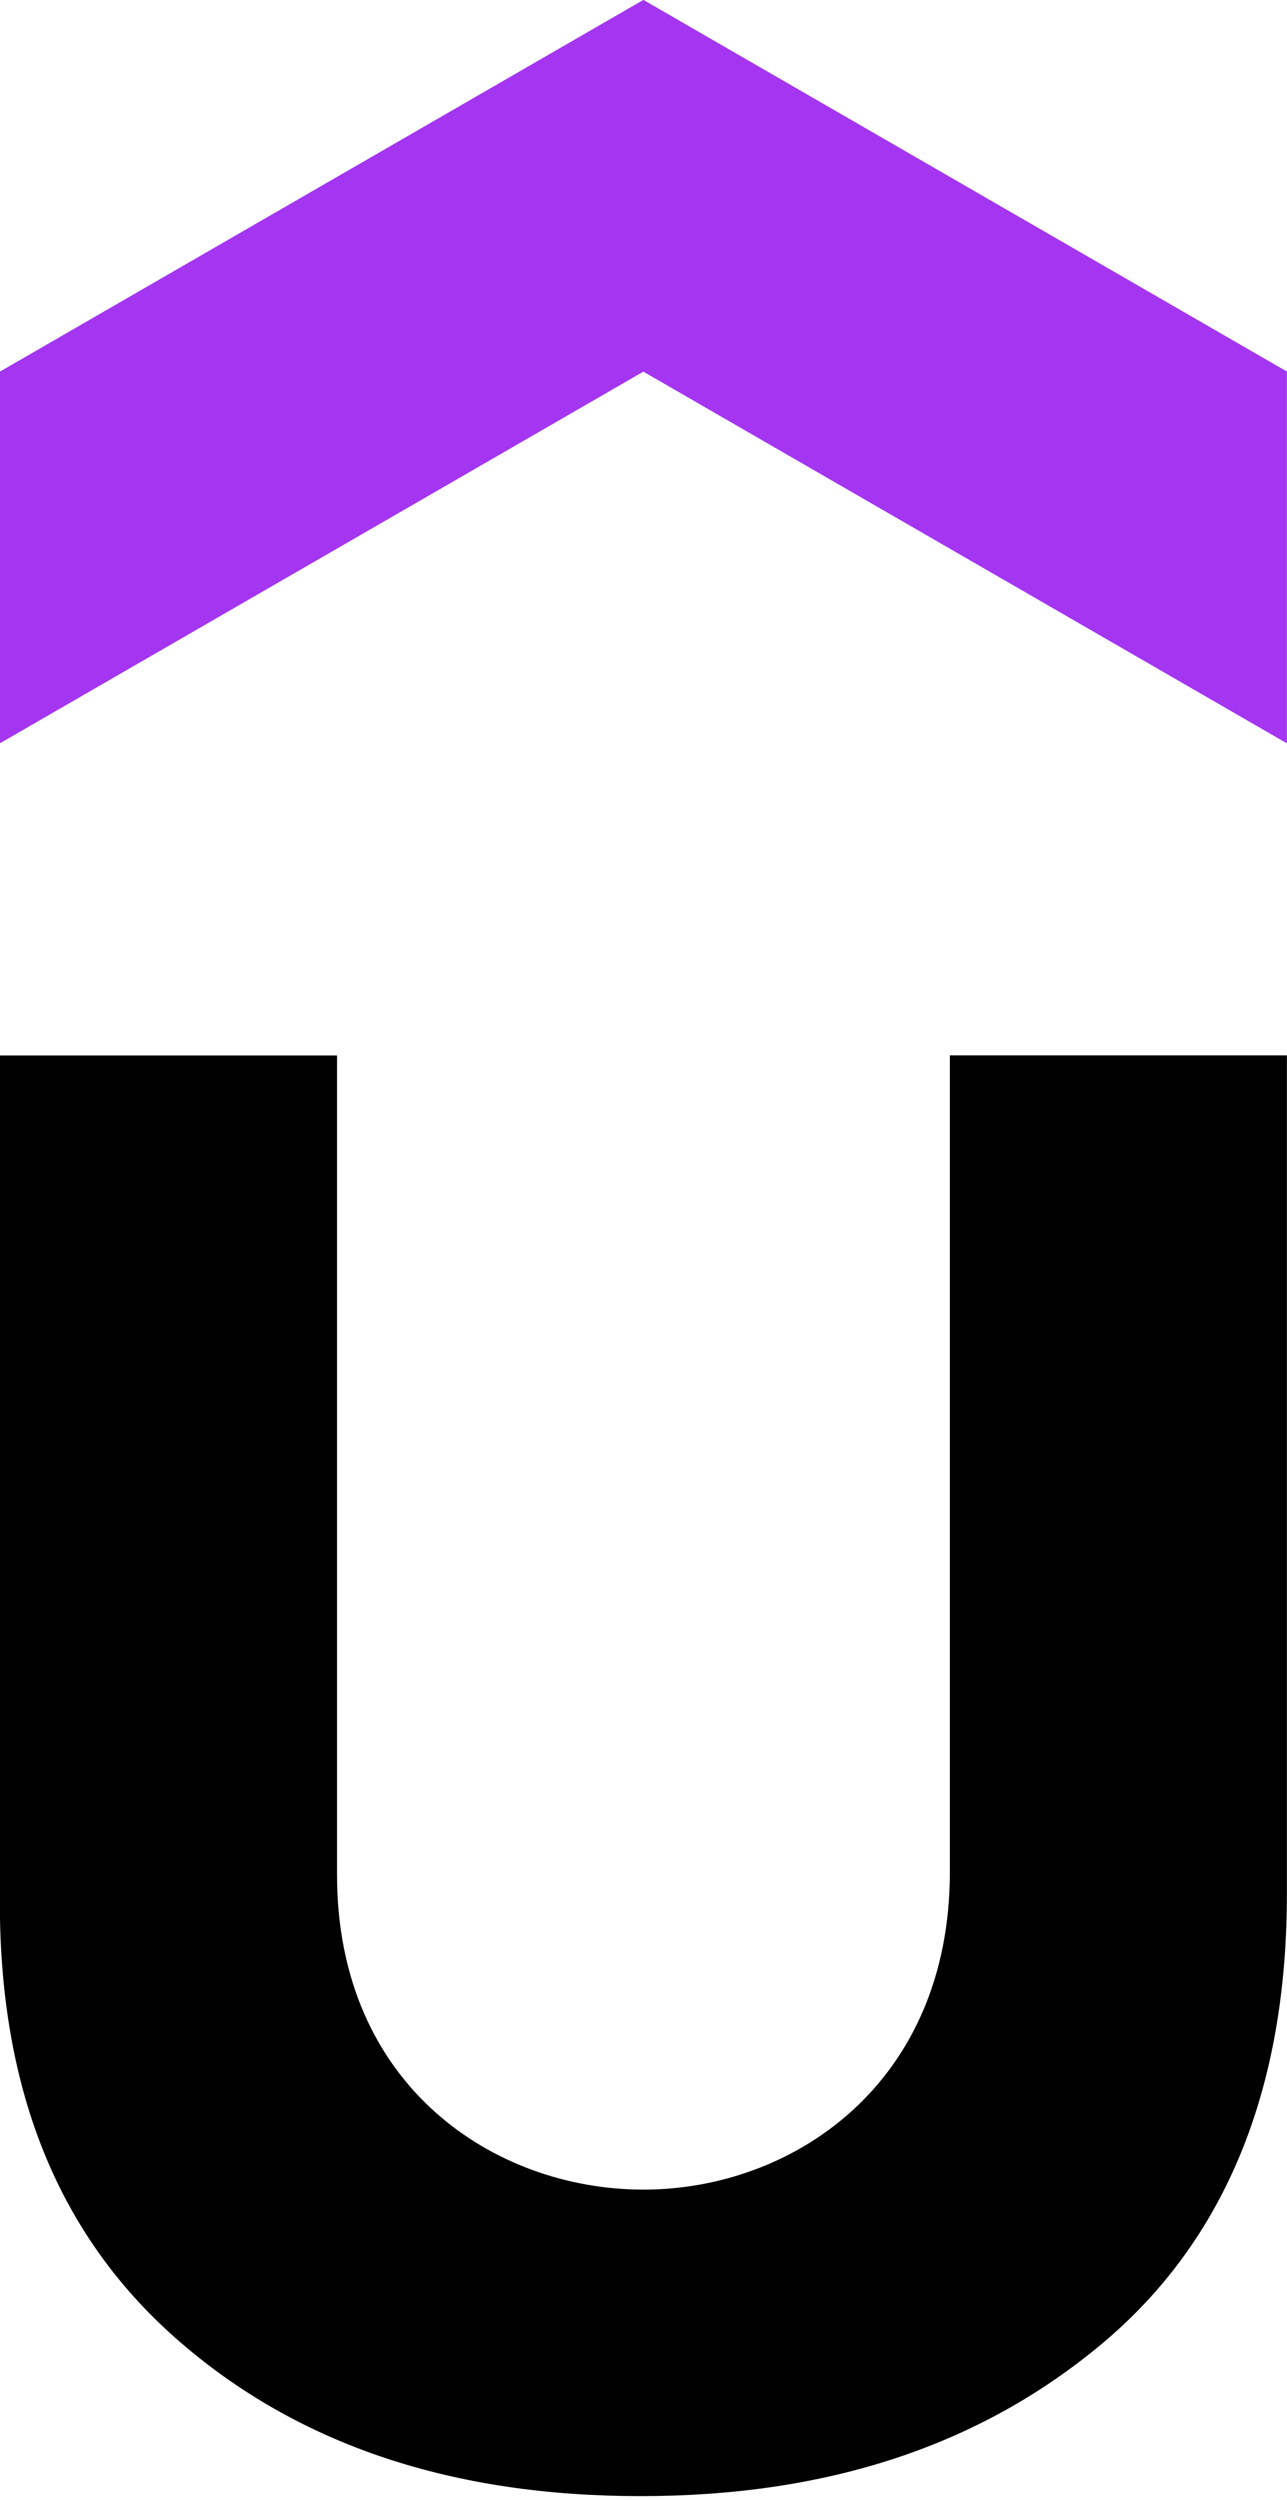 <svg viewBox="0 0 256 497" xmlns="http://www.w3.org/2000/svg"><path fill="#A435F0" d="M255.98 147.79l-128.01-73.9L-.01 147.78l0-73.9L127.98-.02l128 73.89 0 73.89Z"/><path d="M0 209.85h67.04v162.89c0 42.08 31.42 62.6 60.94 62.6 29.77 0 60.96-21.07 60.96-63.17V209.83h67.04V376.6c0 38.77-12.19 68.68-36.57 89.2 -24.4 20.49-54.86 30.48-92.01 30.48 -37.12 0-67.6-9.97-91.41-30.49 -23.84-20.5-36.02-49.31-36.02-87.55V209.8Z"/></svg>